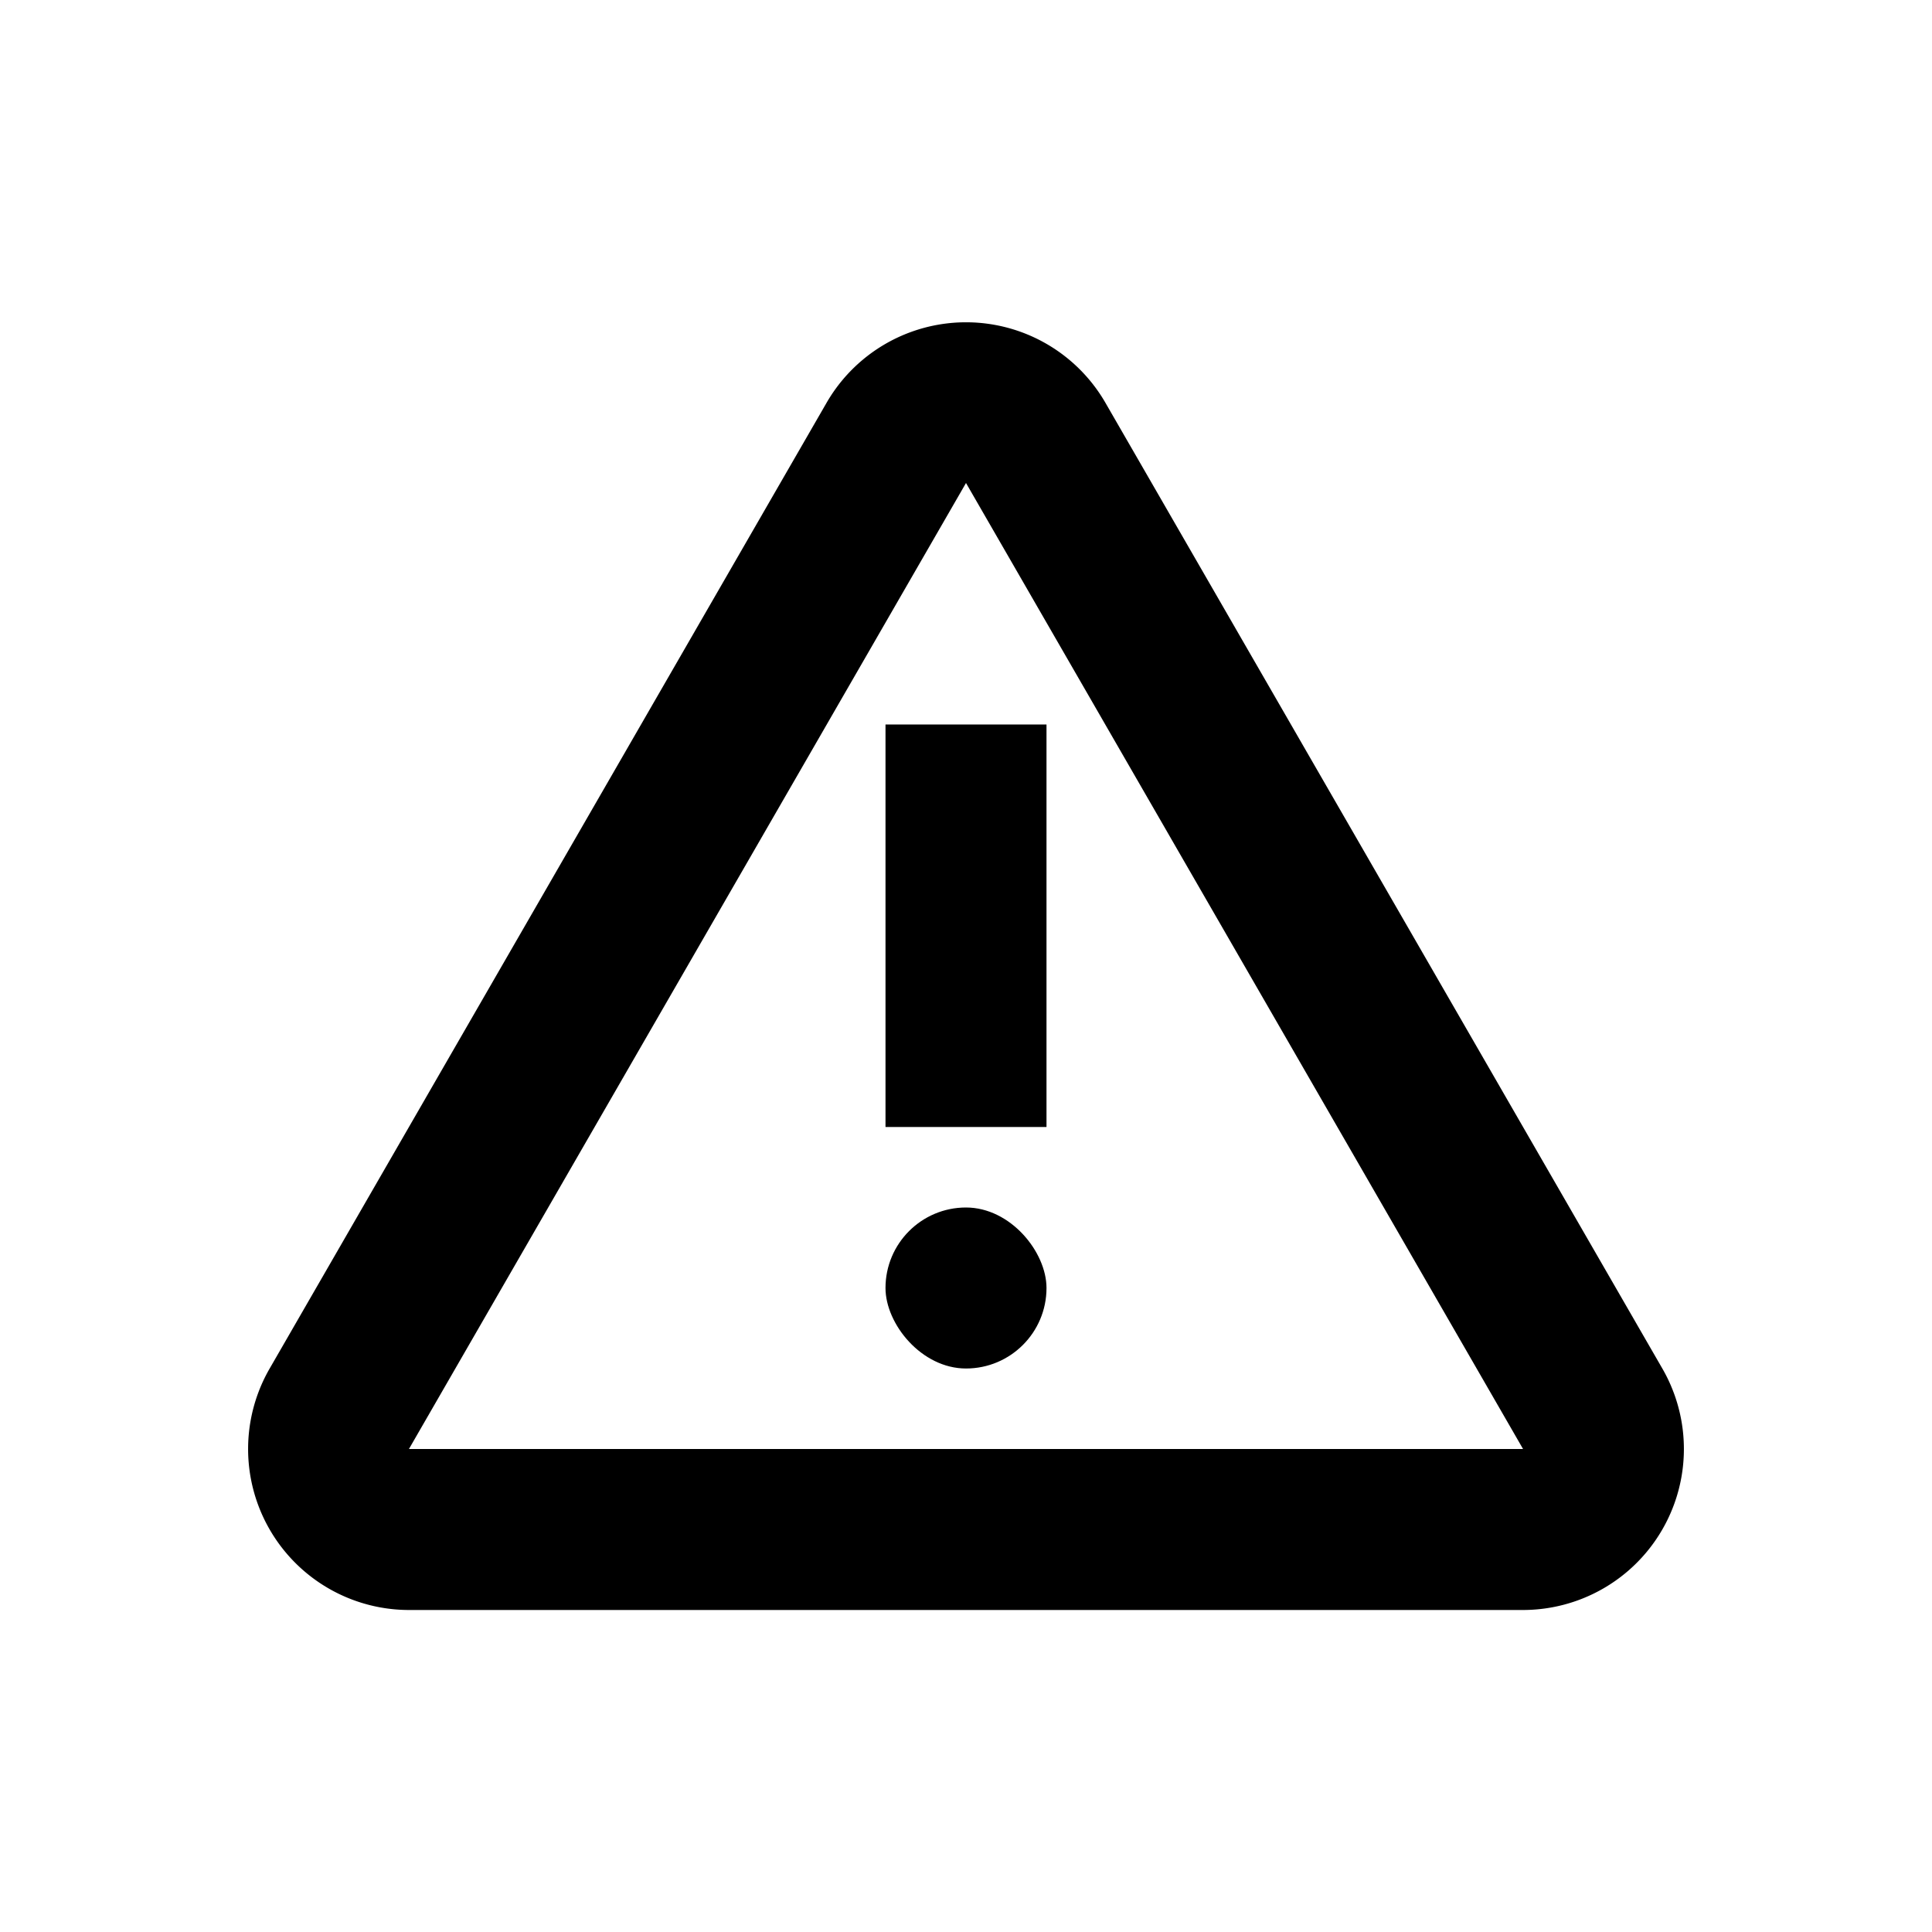 <svg xmlns="http://www.w3.org/2000/svg" viewBox="0 0 24 24">
  <title>[icons_24_pt1]</title>
  <g id="warning">
    <path id="triangle" d="M18.92,20H5.08a2,2,0,0,1-1.73-3L10.27,5a2,2,0,0,1,3.46,0l6.92,12a2,2,0,0,1-1.73,3ZM12,6,5.08,18H18.92L12,6"/>
    <rect id="dot" x="11" y="15" width="2" height="2" rx="1" ry="1"/>
    <rect id="line" x="11" y="9" width="2" height="5"/>
  </g>
</svg>
